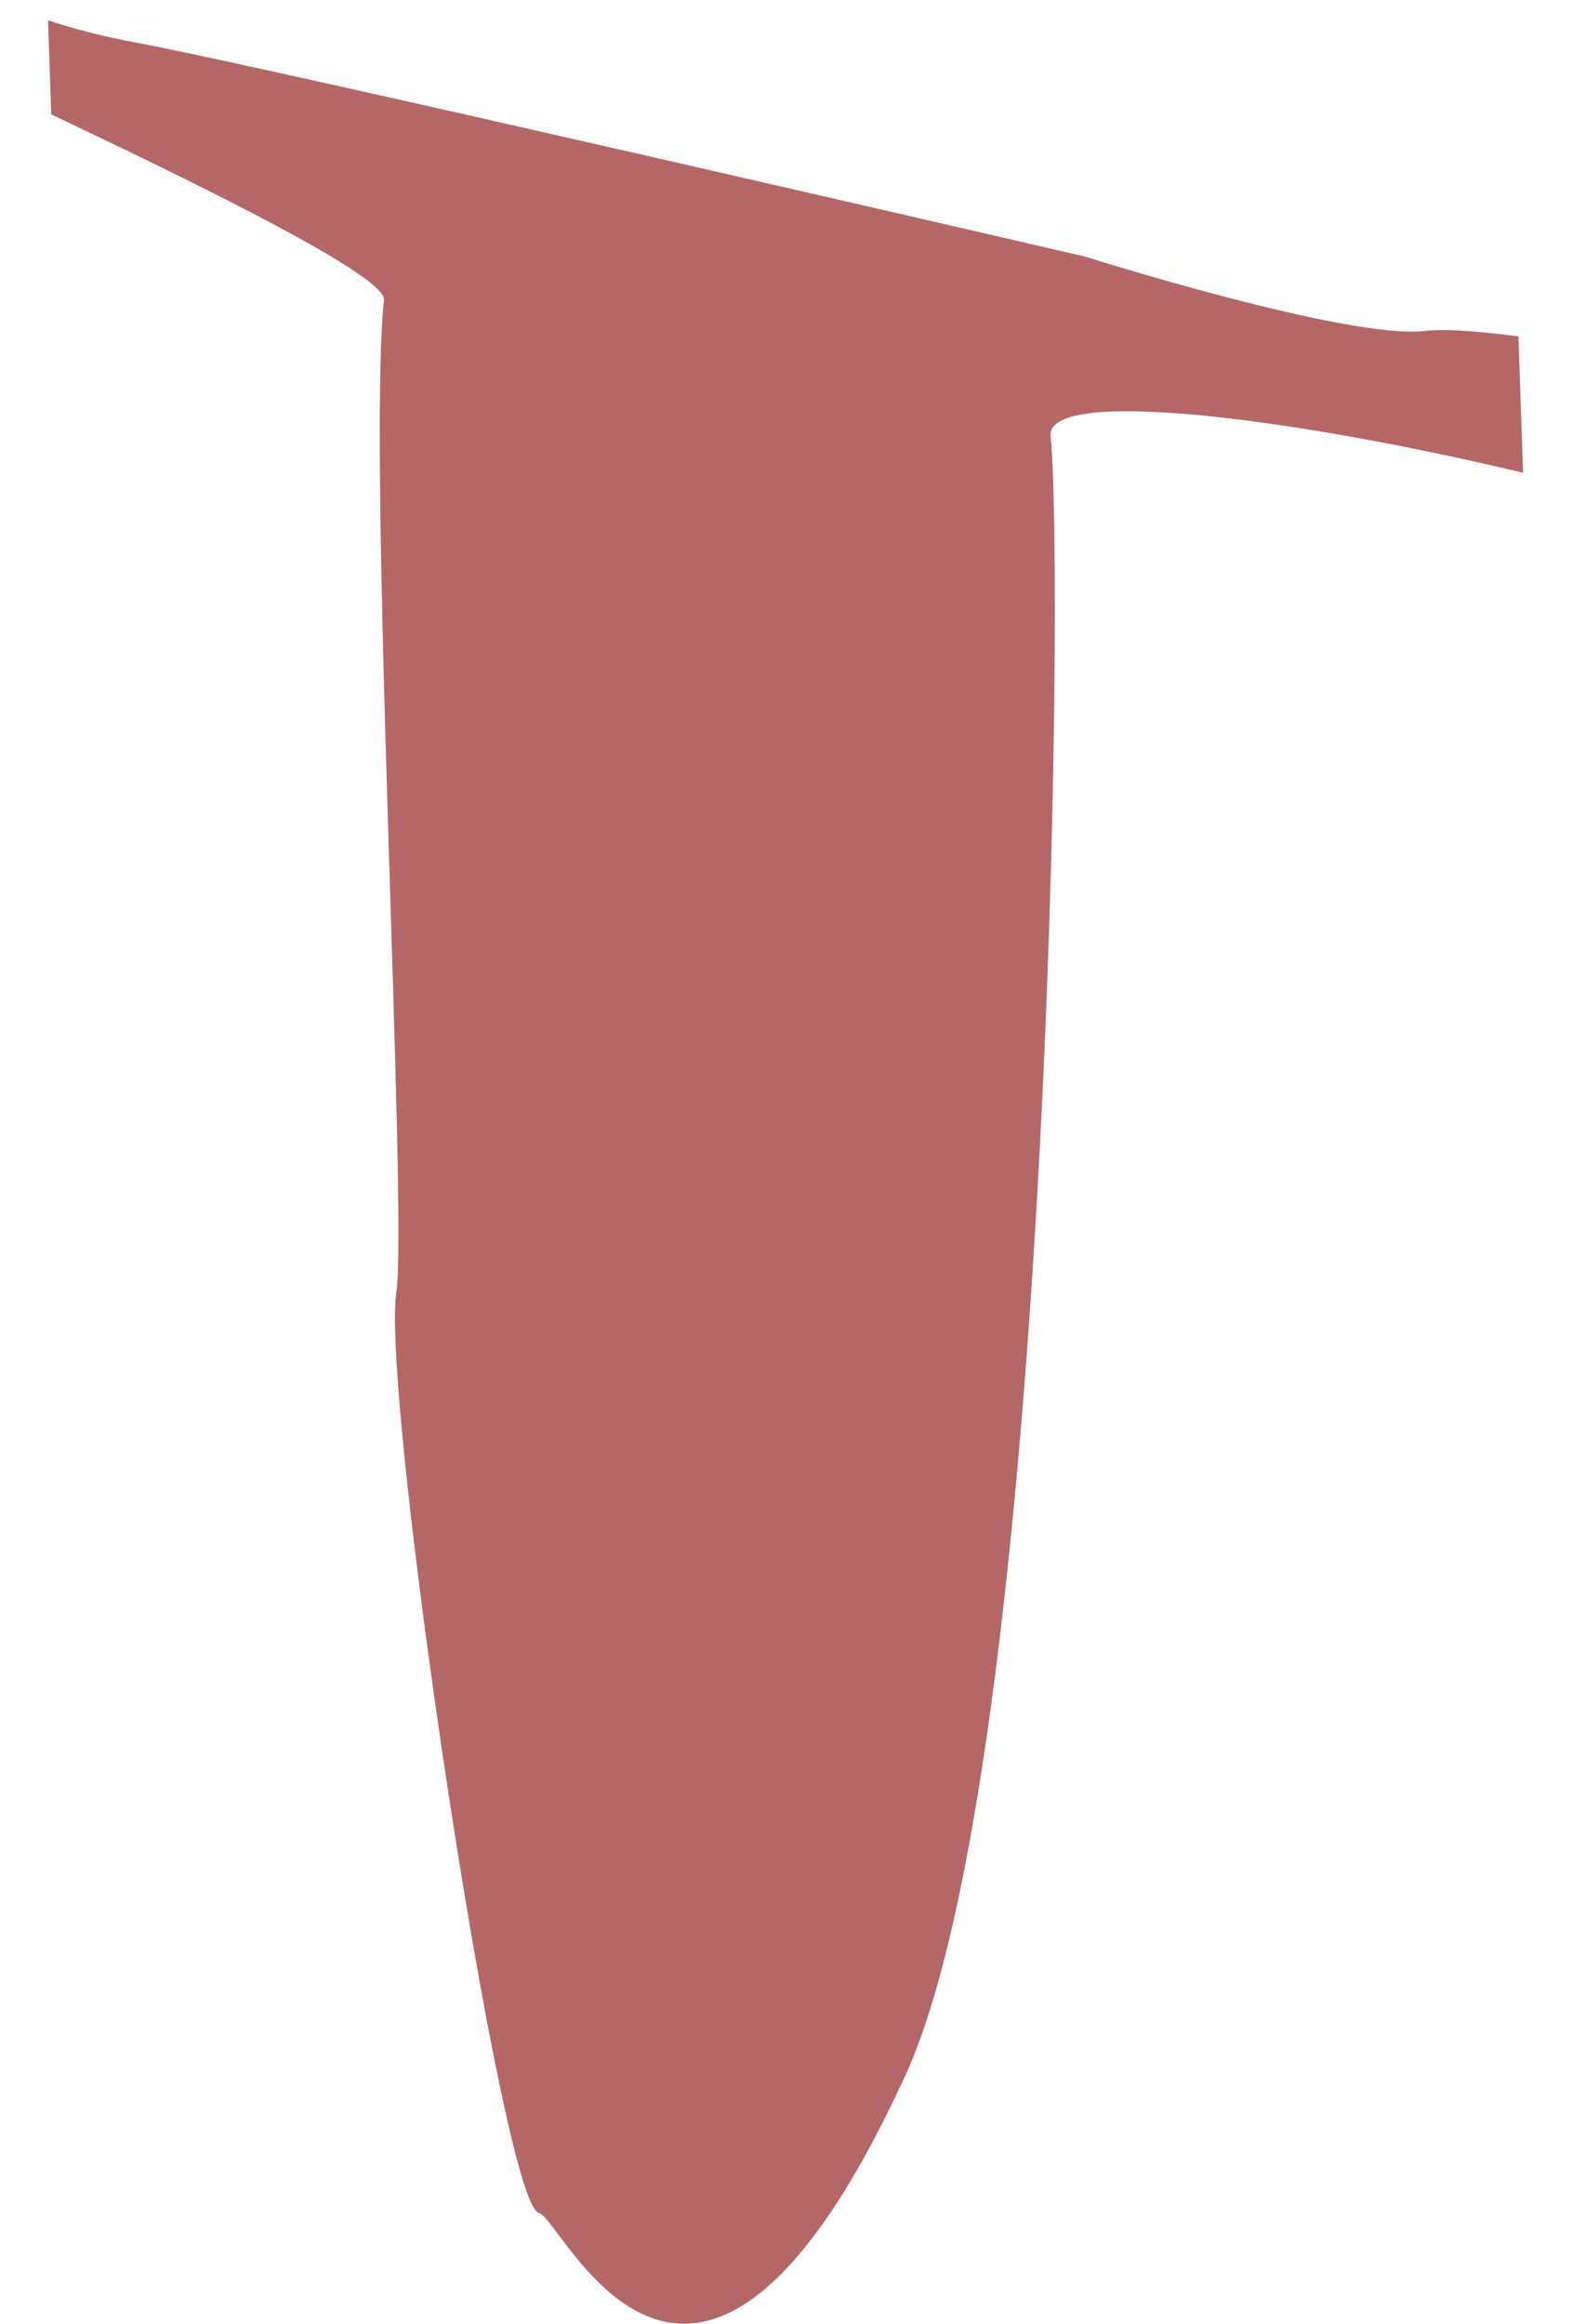 <svg width="23" height="34" viewBox="0 0 23 34" fill="none" xmlns="http://www.w3.org/2000/svg">
<path d="M20.861 4.842C19.74 4.979 15.871 3.753 15.871 3.753C15.871 3.753 3.94 0.986 1.989 0.623C1.453 0.523 1.043 0.41 0.703 0.297L0.75 1.674C2.372 2.446 5.658 4.009 5.618 4.388C5.369 6.738 5.968 17.76 5.799 18.905C5.572 20.44 7.337 32.267 7.886 32.379C8.229 32.449 10.159 37.069 13.239 30.383C15.374 25.748 15.576 8.292 15.371 6.384C15.295 5.667 18.796 6.085 22.284 6.917L22.216 4.922C21.591 4.841 21.124 4.809 20.861 4.842Z" fill="#B46766"/>
</svg>
